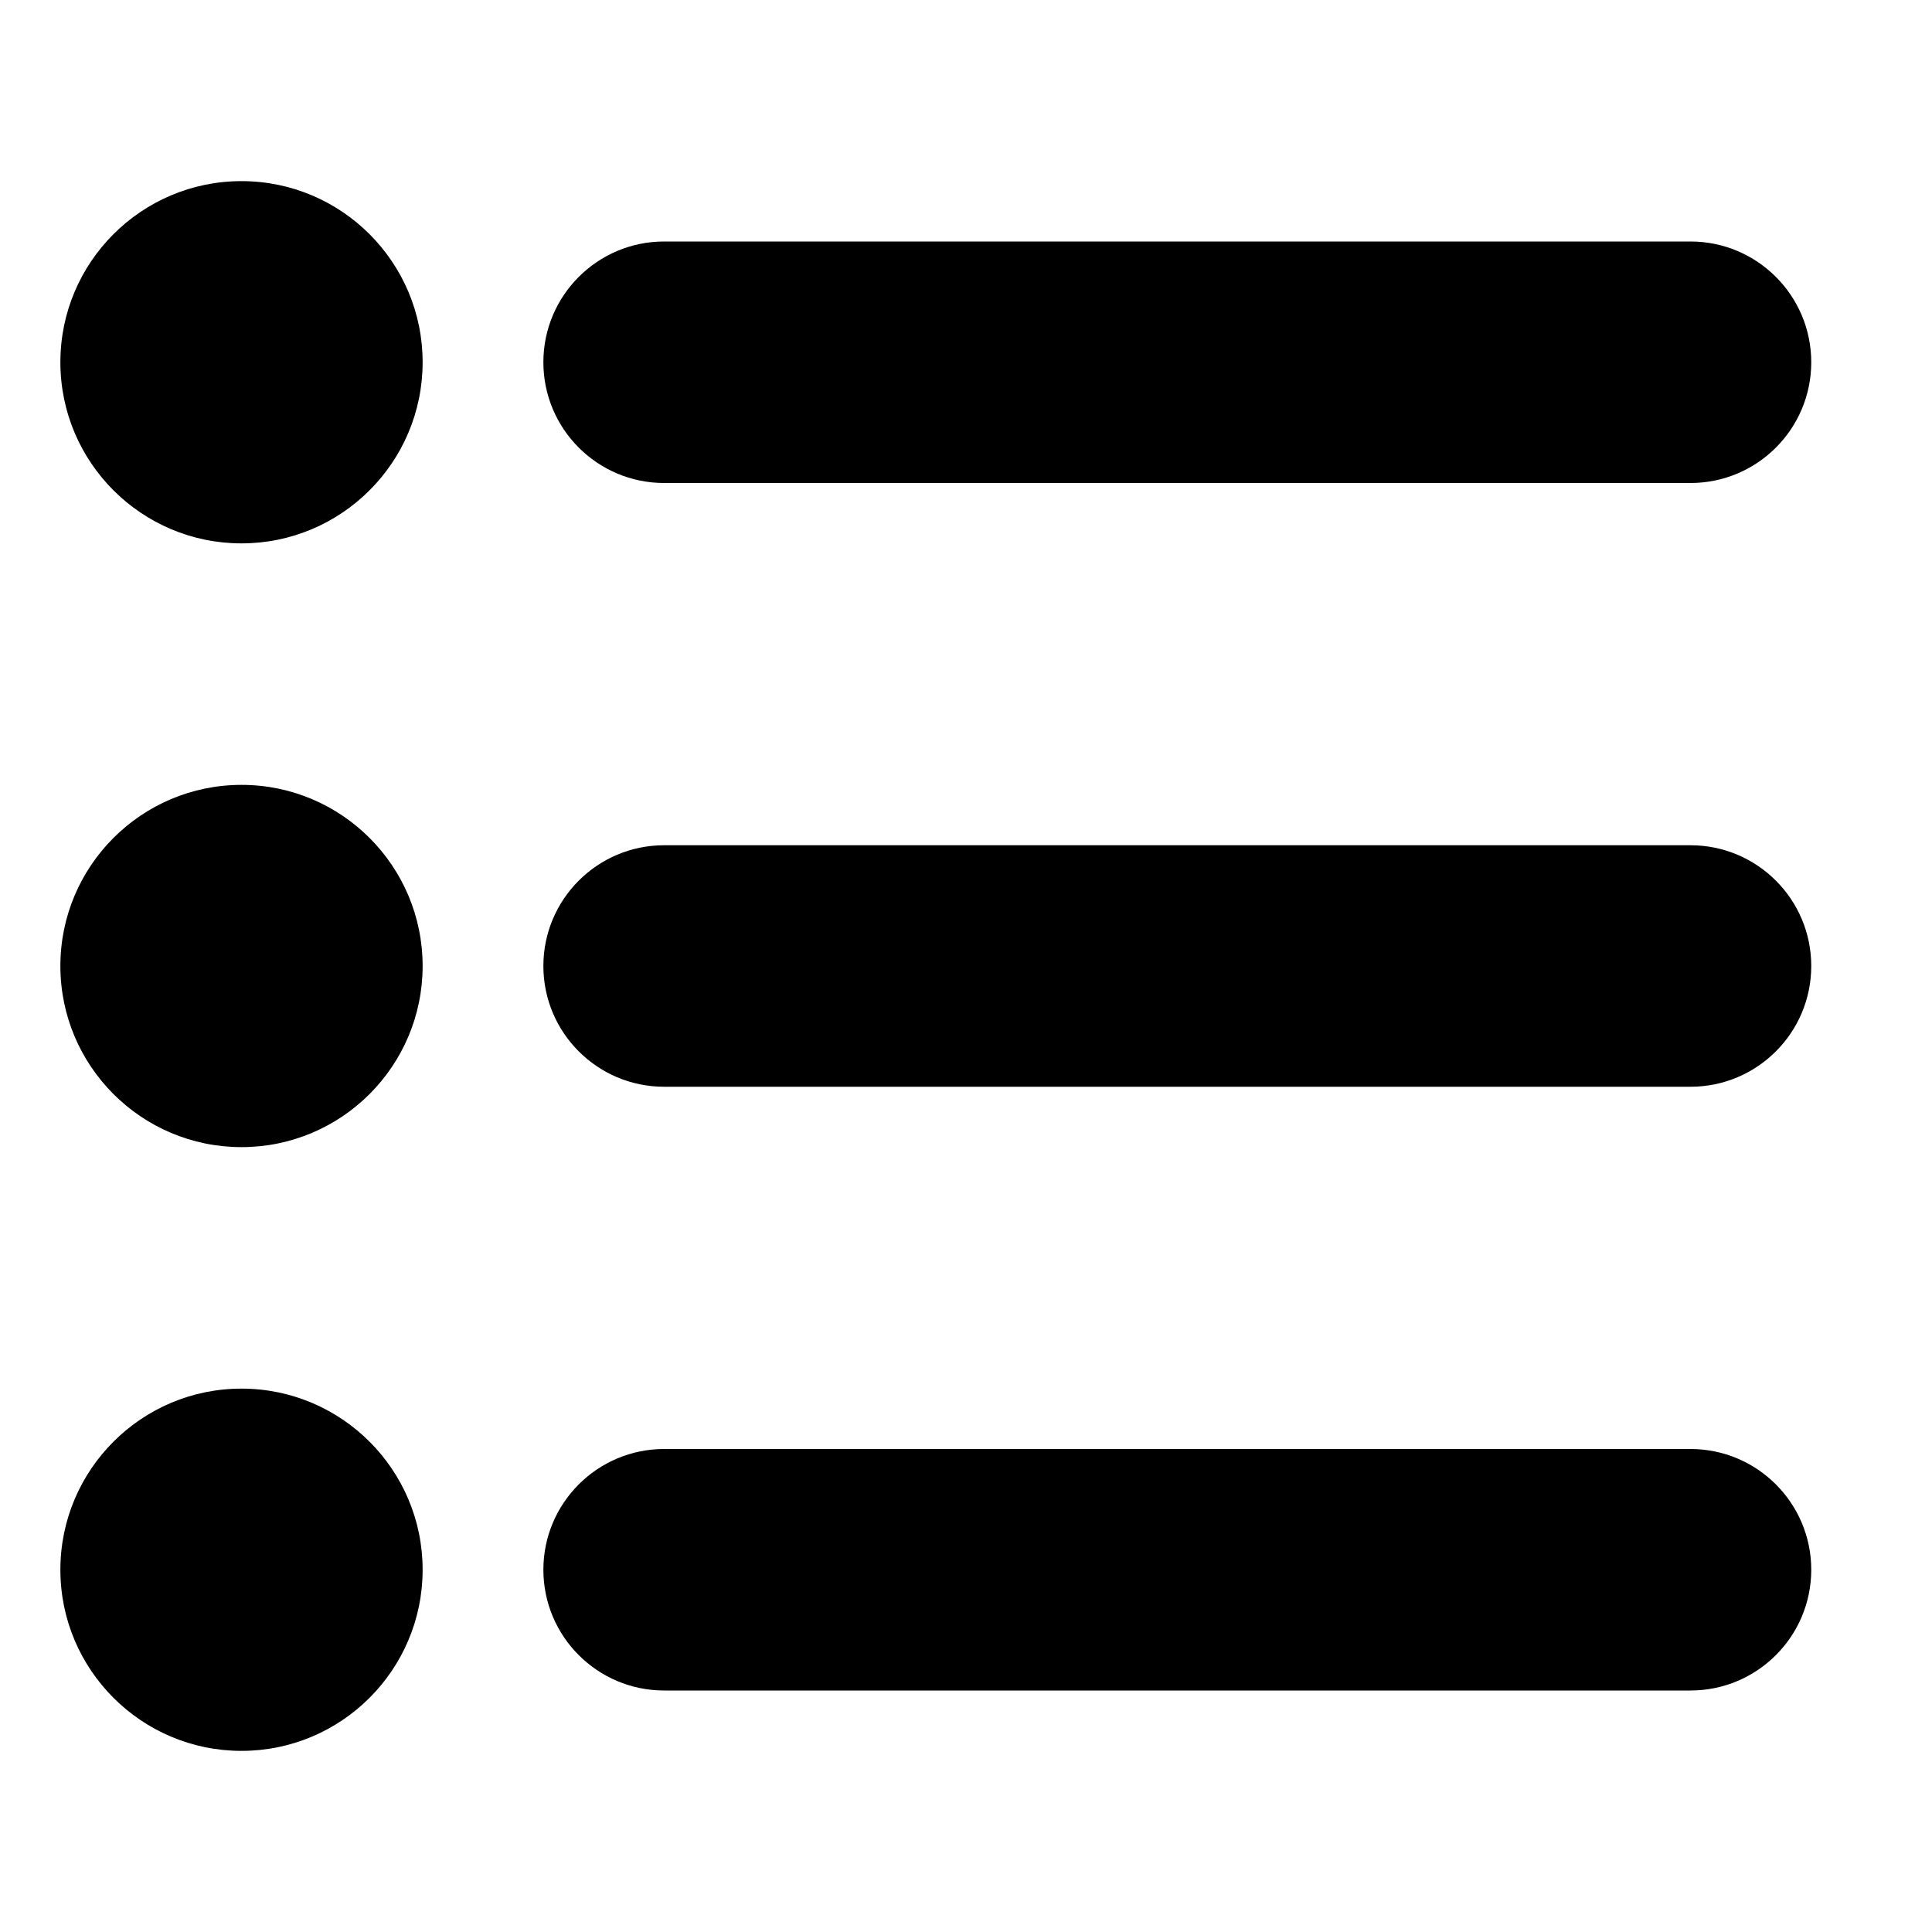 <svg xmlns="http://www.w3.org/2000/svg" viewBox="0 0 16 16"><path d="M2 4.5c.828 0 1.5-.672 1.5-1.5s-.672-1.5-1.5-1.5-1.5.672-1.5 1.5.672 1.5 1.5 1.5Z"/><path d="M5.5 2c-.552 0-1 .448-1 1s.448 1 1 1h8.5c.552 0 1-.448 1-1s-.448-1-1-1h-8.5Z"/><path d="M5.5 7c-.552 0-1 .448-1 1s.448 1 1 1h8.5c.552 0 1-.448 1-1s-.448-1-1-1h-8.5Z"/><path d="M4.5 13c0-.552.448-1 1-1h8.5c.552 0 1 .448 1 1s-.448 1-1 1h-8.5c-.552 0-1-.448-1-1Z"/><path d="M3.5 8c0 .828-.672 1.5-1.5 1.5s-1.5-.672-1.5-1.5.672-1.5 1.5-1.5 1.5.672 1.5 1.5Z"/><path d="M2 14.5c.828 0 1.5-.672 1.5-1.5s-.672-1.5-1.5-1.5-1.5.672-1.5 1.5.672 1.5 1.5 1.5Z"/></svg>